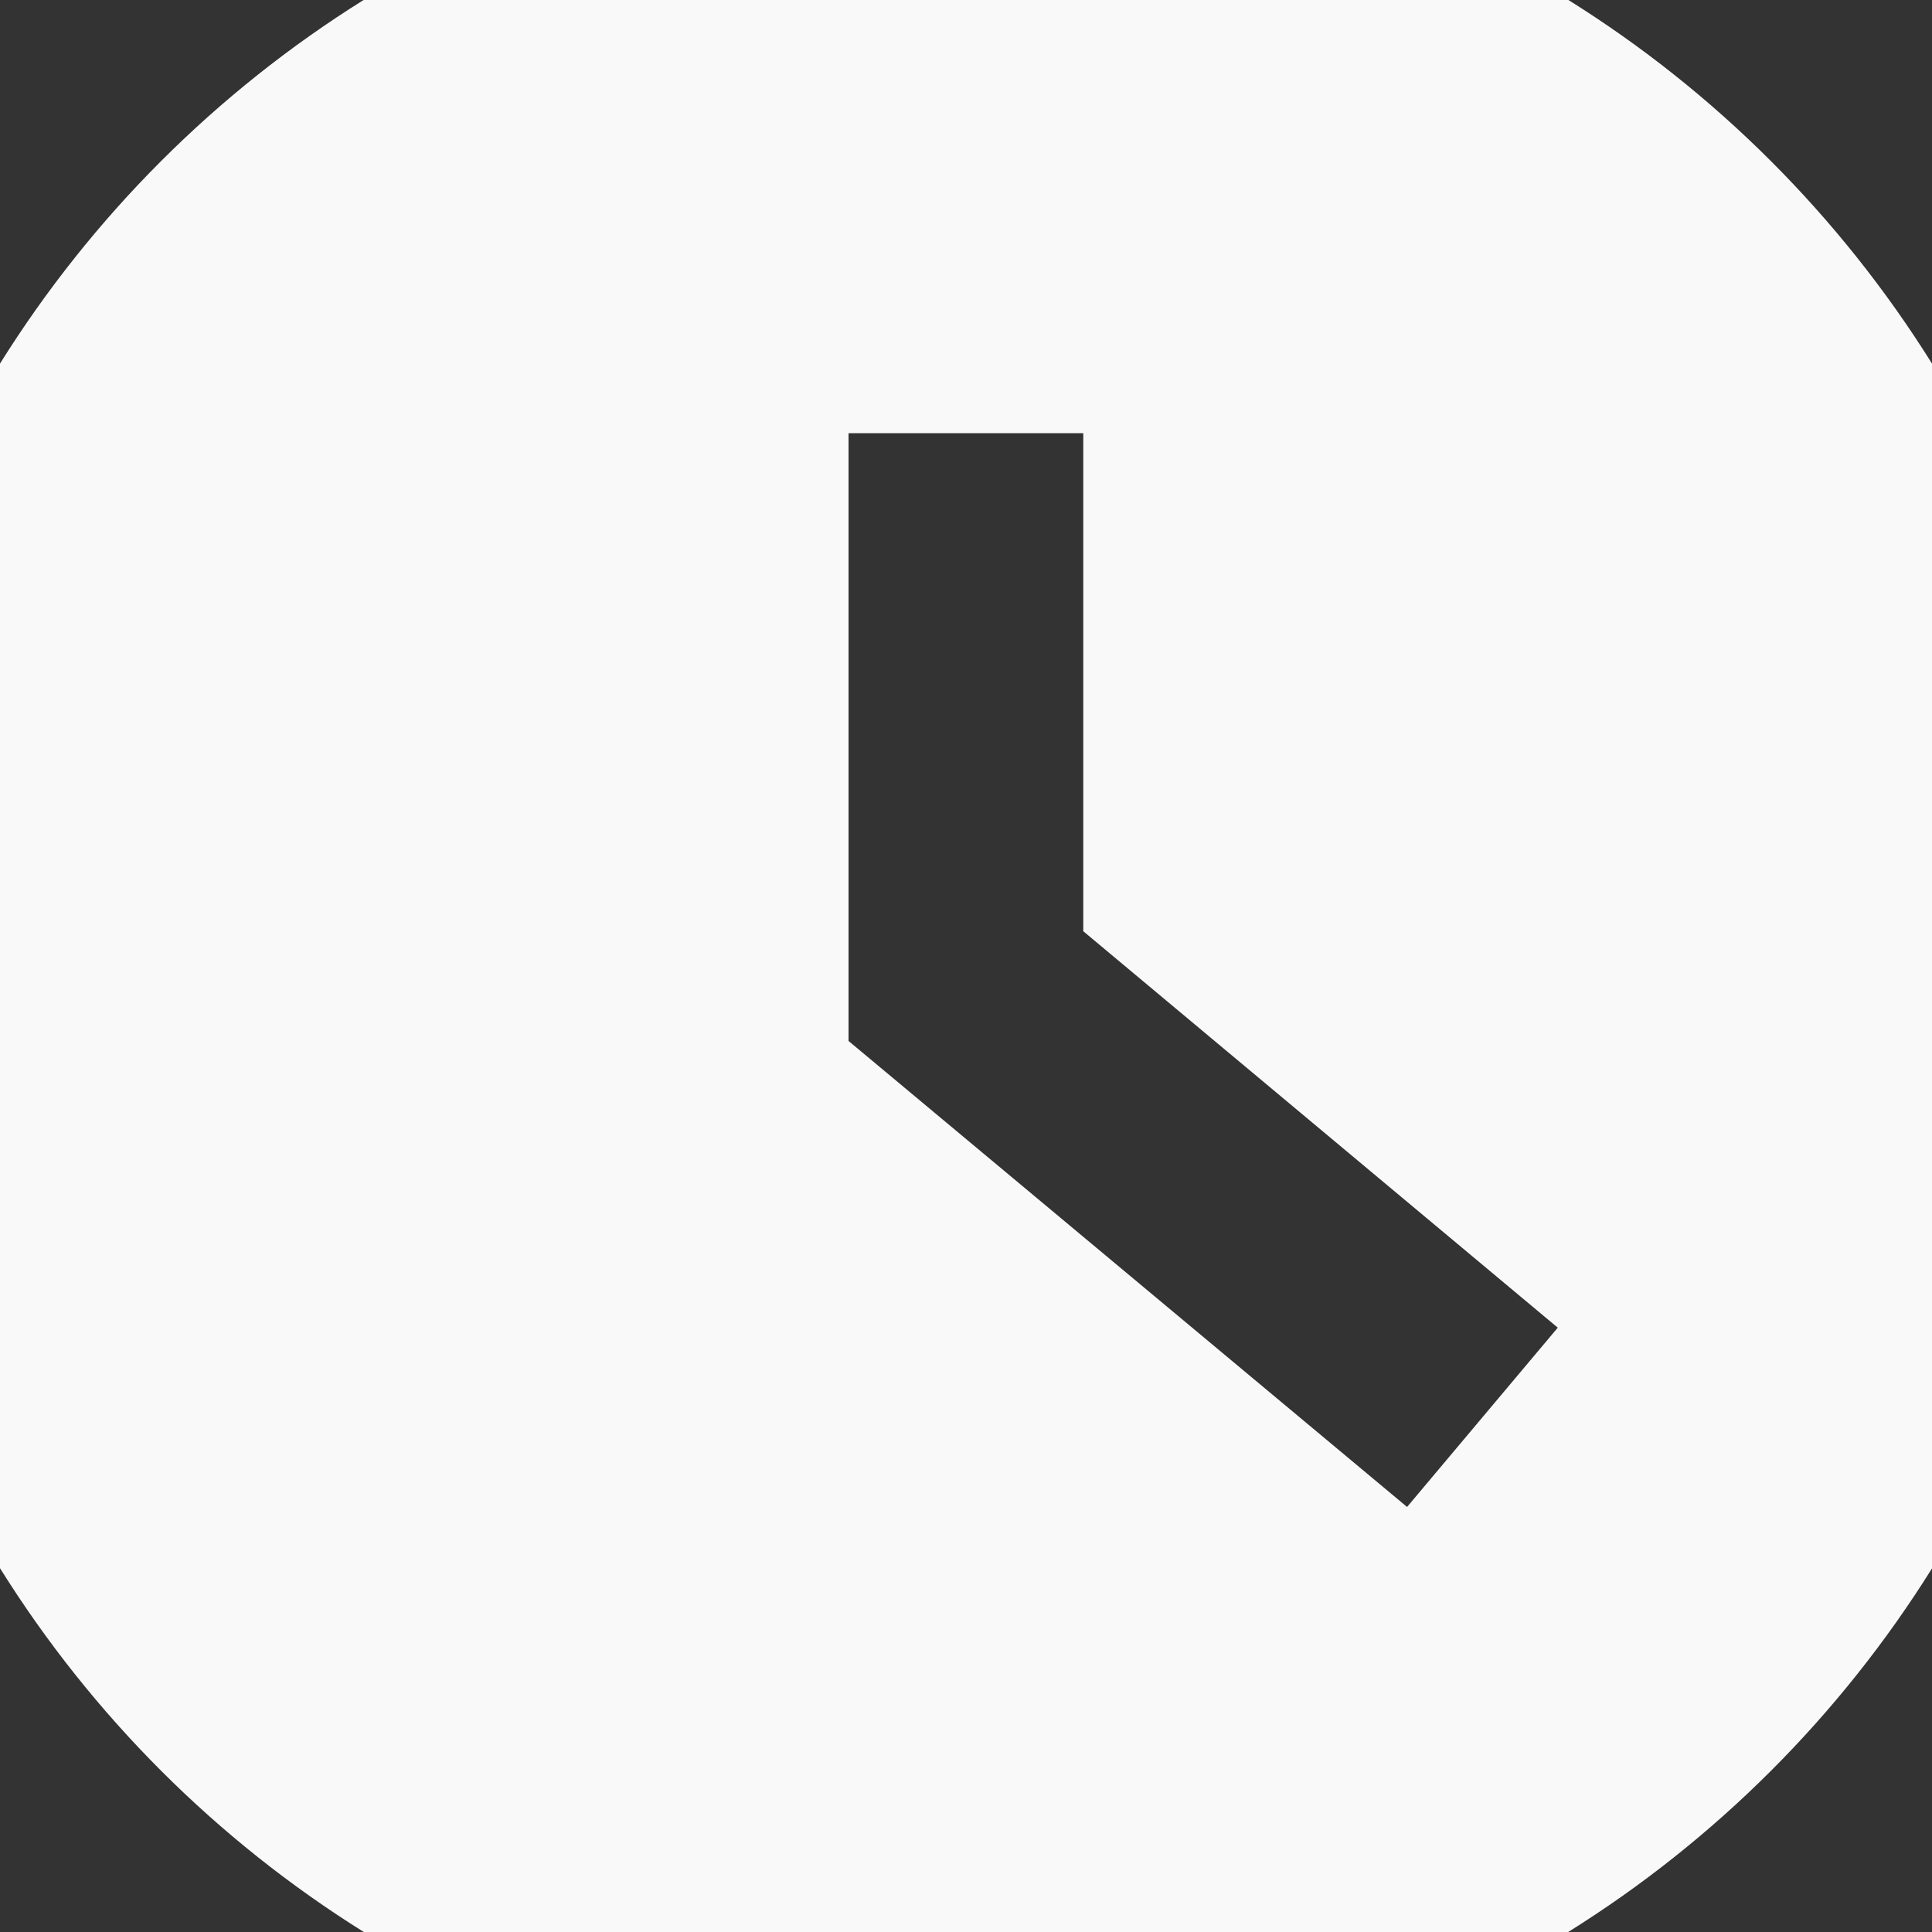 <svg width="20" height="20" viewBox="0 0 20 20" fill="none" xmlns="http://www.w3.org/2000/svg">
<rect x="0" y="0" width="20" height="20" fill="#333333" stroke="none"/>
<path id="Vector" d="M16.236 0H3.764C2.24 0.952 0.952 2.24 0 3.764V16.234C0.953 17.759 2.241 19.047 3.766 20H16.234C17.759 19.048 19.047 17.761 20 16.236V3.764C19.048 2.24 17.76 0.952 16.236 0ZM14.566 15.6L8.784 10.776V4.484H11.214V9.64L16.126 13.744L14.566 15.6Z" fill="#F9F9F9"/>
</svg>
